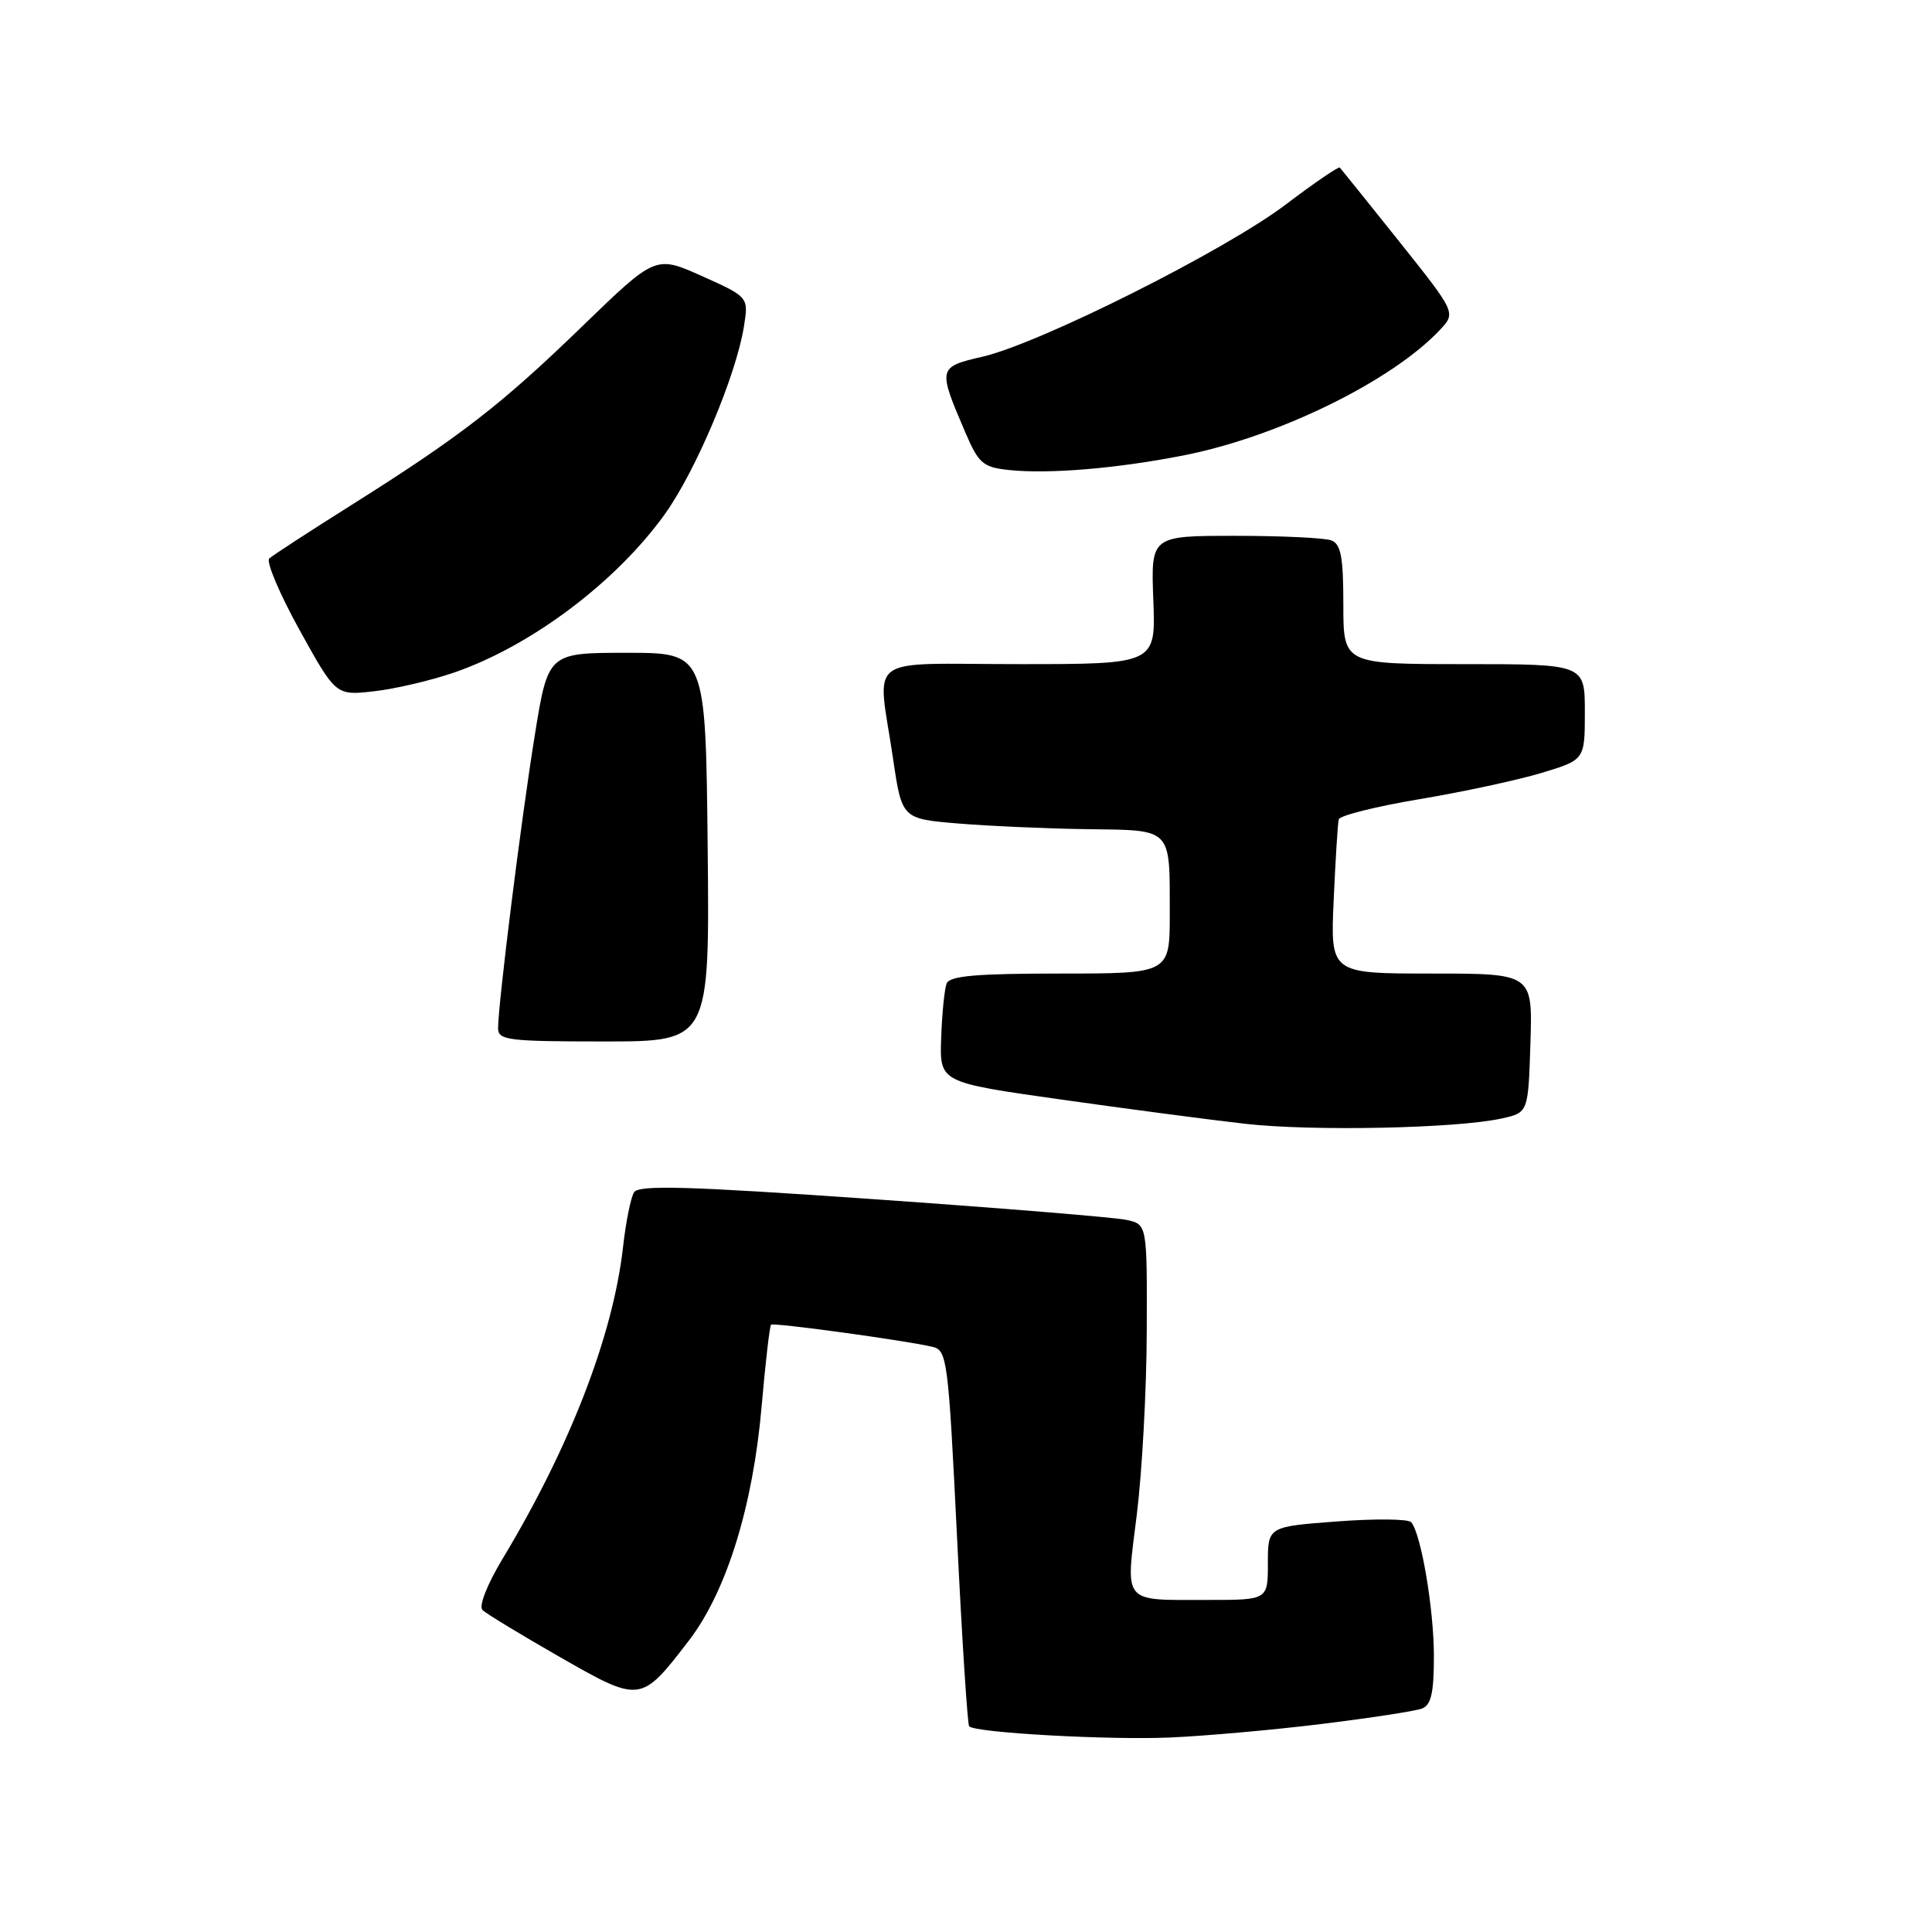<?xml version="1.0" encoding="UTF-8" standalone="no"?>
<!DOCTYPE svg PUBLIC "-//W3C//DTD SVG 1.1//EN" "http://www.w3.org/Graphics/SVG/1.1/DTD/svg11.dtd" >
<svg xmlns="http://www.w3.org/2000/svg" xmlns:xlink="http://www.w3.org/1999/xlink" version="1.1" viewBox="0 0 256 256">
 <g >
 <path fill="currentColor"
d=" M 175.17 228.43 C 181.58 227.64 187.55 226.73 188.42 226.39 C 189.63 225.93 190.00 224.31 190.00 219.47 C 190.00 213.23 188.31 203.25 186.99 201.70 C 186.61 201.26 182.19 201.22 177.15 201.60 C 168.00 202.29 168.00 202.29 168.00 207.14 C 168.00 212.00 168.00 212.00 160.08 212.00 C 148.57 212.00 149.14 212.68 150.63 200.71 C 151.33 195.10 151.93 184.14 151.95 176.37 C 152.00 162.23 152.00 162.23 149.25 161.64 C 147.74 161.31 132.61 160.07 115.64 158.89 C 91.04 157.17 84.63 156.99 84.01 157.99 C 83.58 158.68 82.92 161.96 82.55 165.29 C 81.22 176.98 75.52 191.73 66.60 206.54 C 64.54 209.96 63.42 212.82 63.93 213.33 C 64.42 213.82 69.02 216.61 74.16 219.55 C 84.88 225.68 84.91 225.67 91.27 217.40 C 96.26 210.90 99.77 199.61 100.92 186.35 C 101.42 180.56 101.99 175.69 102.17 175.53 C 102.50 175.22 119.79 177.59 123.55 178.46 C 125.50 178.91 125.65 180.07 126.81 203.64 C 127.47 217.23 128.20 228.53 128.42 228.75 C 129.27 229.60 146.89 230.58 155.00 230.23 C 159.68 230.03 168.75 229.22 175.17 228.43 Z  M 199.00 148.20 C 202.50 147.42 202.50 147.42 202.79 138.21 C 203.08 129.00 203.08 129.00 189.68 129.00 C 176.28 129.00 176.28 129.00 176.72 119.25 C 176.96 113.89 177.26 109.08 177.39 108.57 C 177.51 108.07 182.32 106.86 188.06 105.90 C 193.80 104.94 201.09 103.37 204.25 102.42 C 210.00 100.68 210.00 100.68 210.00 94.34 C 210.00 88.00 210.00 88.00 194.00 88.00 C 178.00 88.00 178.00 88.00 178.00 80.11 C 178.00 73.83 177.68 72.09 176.42 71.61 C 175.55 71.27 169.81 71.00 163.67 71.00 C 152.50 71.00 152.50 71.00 152.82 79.50 C 153.15 88.00 153.15 88.00 135.07 88.00 C 114.22 88.00 116.26 86.47 118.33 100.50 C 119.51 108.50 119.51 108.50 127.00 109.12 C 131.13 109.46 138.84 109.80 144.14 109.87 C 155.41 110.02 155.00 109.60 155.00 121.08 C 155.00 129.00 155.00 129.00 140.47 129.00 C 129.30 129.00 125.82 129.31 125.43 130.33 C 125.15 131.06 124.82 134.30 124.71 137.54 C 124.50 143.42 124.50 143.42 140.50 145.68 C 149.30 146.93 160.32 148.38 165.00 148.91 C 173.94 149.92 193.06 149.52 199.00 148.20 Z  M 93.77 112.25 C 93.50 86.50 93.50 86.50 83.06 86.50 C 72.62 86.50 72.62 86.50 70.85 97.50 C 69.06 108.58 66.00 133.00 66.00 136.25 C 66.00 137.83 67.33 138.00 80.02 138.00 C 94.03 138.00 94.03 138.00 93.77 112.25 Z  M 60.16 89.12 C 70.36 85.61 81.63 77.14 88.10 68.12 C 92.21 62.38 97.53 49.76 98.57 43.29 C 99.20 39.36 99.20 39.36 93.03 36.59 C 86.87 33.83 86.87 33.83 77.18 43.21 C 66.37 53.68 61.07 57.78 46.50 66.96 C 41.00 70.42 36.13 73.59 35.68 74.00 C 35.23 74.41 37.03 78.66 39.68 83.46 C 44.50 92.17 44.50 92.17 49.55 91.60 C 52.33 91.29 57.10 90.17 60.16 89.12 Z  M 156.99 60.31 C 169.46 57.83 184.45 50.47 190.80 43.71 C 192.93 41.44 192.93 41.44 185.38 31.97 C 181.22 26.76 177.69 22.37 177.53 22.20 C 177.37 22.04 174.14 24.24 170.37 27.10 C 162.32 33.20 137.83 45.49 130.20 47.26 C 124.26 48.64 124.24 48.74 127.93 57.34 C 129.68 61.42 130.25 61.91 133.69 62.28 C 138.99 62.84 148.14 62.07 156.99 60.31 Z "/>
</g>
</svg>